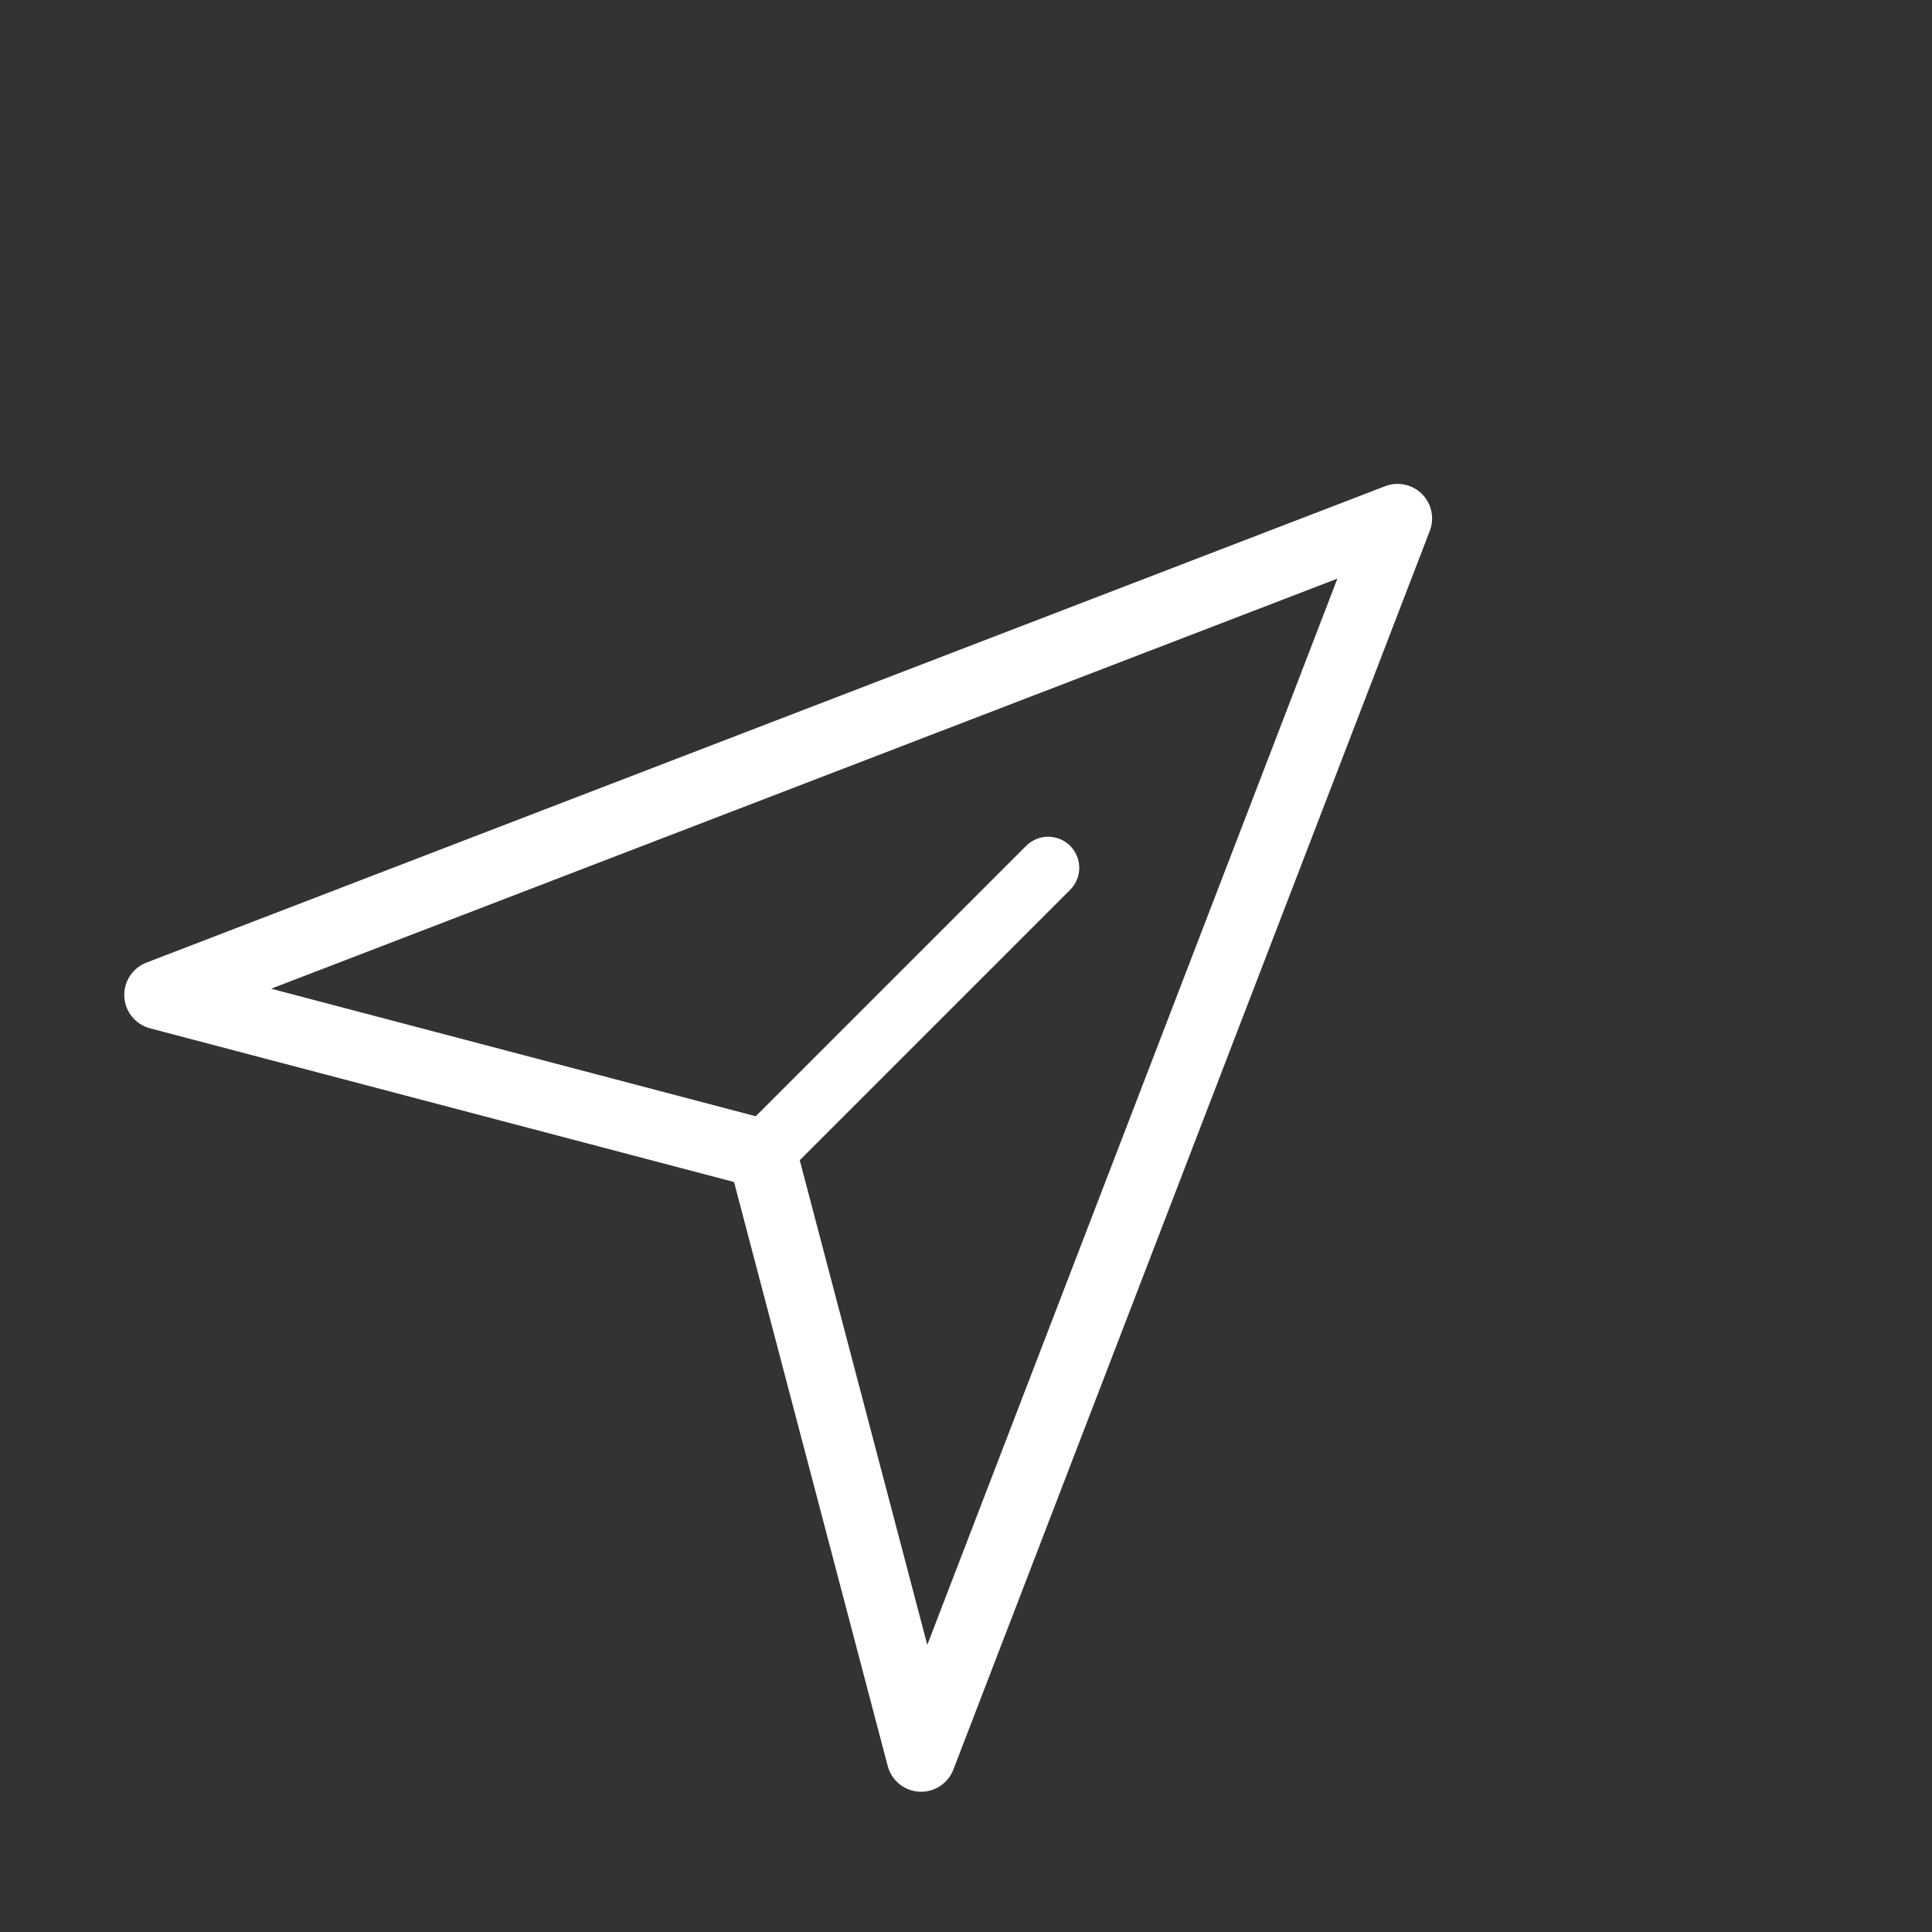 <svg width="63" height="63" viewBox="0 0 63 63" fill="none" xmlns="http://www.w3.org/2000/svg">
<rect x="0" y="0" width="63" height="63" fill="#333333" stroke="none"/>
<path fill-rule="evenodd" clip-rule="evenodd" d="M4.976 31.916C4.748 32.004 4.603 32.229 4.616 32.473C4.629 32.717 4.799 32.925 5.035 32.987L24.396 38.082L29.491 57.443C29.554 57.679 29.761 57.849 30.005 57.862C30.25 57.876 30.474 57.73 30.562 57.502L46.098 17.108C46.178 16.9 46.128 16.665 45.971 16.508C45.813 16.35 45.578 16.3 45.37 16.38L4.976 31.916ZM24.814 37.027L7.01 32.341L44.592 17.887L30.137 55.468L25.452 37.664L34.498 28.618C34.674 28.442 34.674 28.156 34.498 27.98C34.322 27.804 34.037 27.804 33.861 27.98L24.814 37.027Z" fill="white"/>
<path d="M4.616 32.473L5.179 32.442L5.179 32.442L4.616 32.473ZM4.976 31.916L5.179 32.442L5.179 32.442L4.976 31.916ZM5.035 32.987L4.892 33.532L4.892 33.532L5.035 32.987ZM24.396 38.082L24.941 37.938C24.89 37.742 24.736 37.589 24.54 37.537L24.396 38.082ZM29.491 57.443L30.036 57.3L30.036 57.3L29.491 57.443ZM30.005 57.862L29.974 58.425L29.974 58.425L30.005 57.862ZM30.562 57.502L31.088 57.704L31.088 57.704L30.562 57.502ZM46.098 17.108L45.572 16.906L45.572 16.906L46.098 17.108ZM45.37 16.38L45.572 16.906L45.572 16.906L45.37 16.38ZM7.01 32.341L6.807 31.815C6.579 31.903 6.434 32.128 6.447 32.372C6.461 32.616 6.63 32.824 6.866 32.886L7.01 32.341ZM24.814 37.027L24.671 37.572C24.865 37.622 25.071 37.567 25.213 37.425L24.814 37.027ZM44.592 17.887L45.117 18.089C45.197 17.881 45.147 17.646 44.99 17.488C44.833 17.331 44.597 17.281 44.389 17.361L44.592 17.887ZM30.137 55.468L29.592 55.612C29.654 55.848 29.862 56.018 30.106 56.031C30.35 56.044 30.575 55.899 30.663 55.671L30.137 55.468ZM25.452 37.664L25.053 37.266C24.912 37.407 24.856 37.614 24.907 37.807L25.452 37.664ZM34.498 28.618L34.896 29.016L34.498 28.618ZM5.179 32.442L5.179 32.442L4.774 31.39C4.318 31.566 4.027 32.016 4.054 32.504L5.179 32.442ZM5.179 32.442L5.179 32.442L4.054 32.504C4.08 32.992 4.419 33.407 4.892 33.532L5.179 32.442ZM24.54 37.537L5.179 32.442L4.892 33.532L24.253 38.627L24.54 37.537ZM30.036 57.3L24.941 37.938L23.852 38.225L28.947 57.586L30.036 57.3ZM30.036 57.3L30.036 57.3L28.947 57.586C29.071 58.059 29.486 58.398 29.974 58.425L30.036 57.3ZM30.036 57.3L30.036 57.3L29.974 58.425C30.463 58.452 30.912 58.16 31.088 57.704L30.036 57.3ZM45.572 16.906L30.036 57.3L31.088 57.704L46.624 17.31L45.572 16.906ZM45.572 16.906L45.572 16.906L46.624 17.31C46.784 16.895 46.684 16.424 46.369 16.109L45.572 16.906ZM45.572 16.906L45.572 16.906L46.369 16.109C46.054 15.794 45.584 15.694 45.168 15.854L45.572 16.906ZM5.179 32.442L45.572 16.906L45.168 15.854L4.774 31.39L5.179 32.442ZM6.866 32.886L24.671 37.572L24.958 36.482L7.153 31.796L6.866 32.886ZM44.389 17.361L6.807 31.815L7.212 32.867L44.794 18.413L44.389 17.361ZM30.663 55.671L45.117 18.089L44.066 17.684L29.611 55.266L30.663 55.671ZM24.907 37.807L29.592 55.612L30.682 55.325L25.996 37.521L24.907 37.807ZM34.1 28.219L25.053 37.266L25.85 38.062L34.896 29.016L34.1 28.219ZM34.1 28.379C34.056 28.335 34.056 28.263 34.1 28.219L34.896 29.016C35.292 28.62 35.292 27.978 34.896 27.582L34.1 28.379ZM34.259 28.379C34.215 28.423 34.144 28.423 34.1 28.379L34.896 27.582C34.5 27.186 33.858 27.186 33.462 27.582L34.259 28.379ZM25.213 37.425L34.259 28.379L33.462 27.582L24.416 36.628L25.213 37.425Z" fill="white"/>
</svg>
